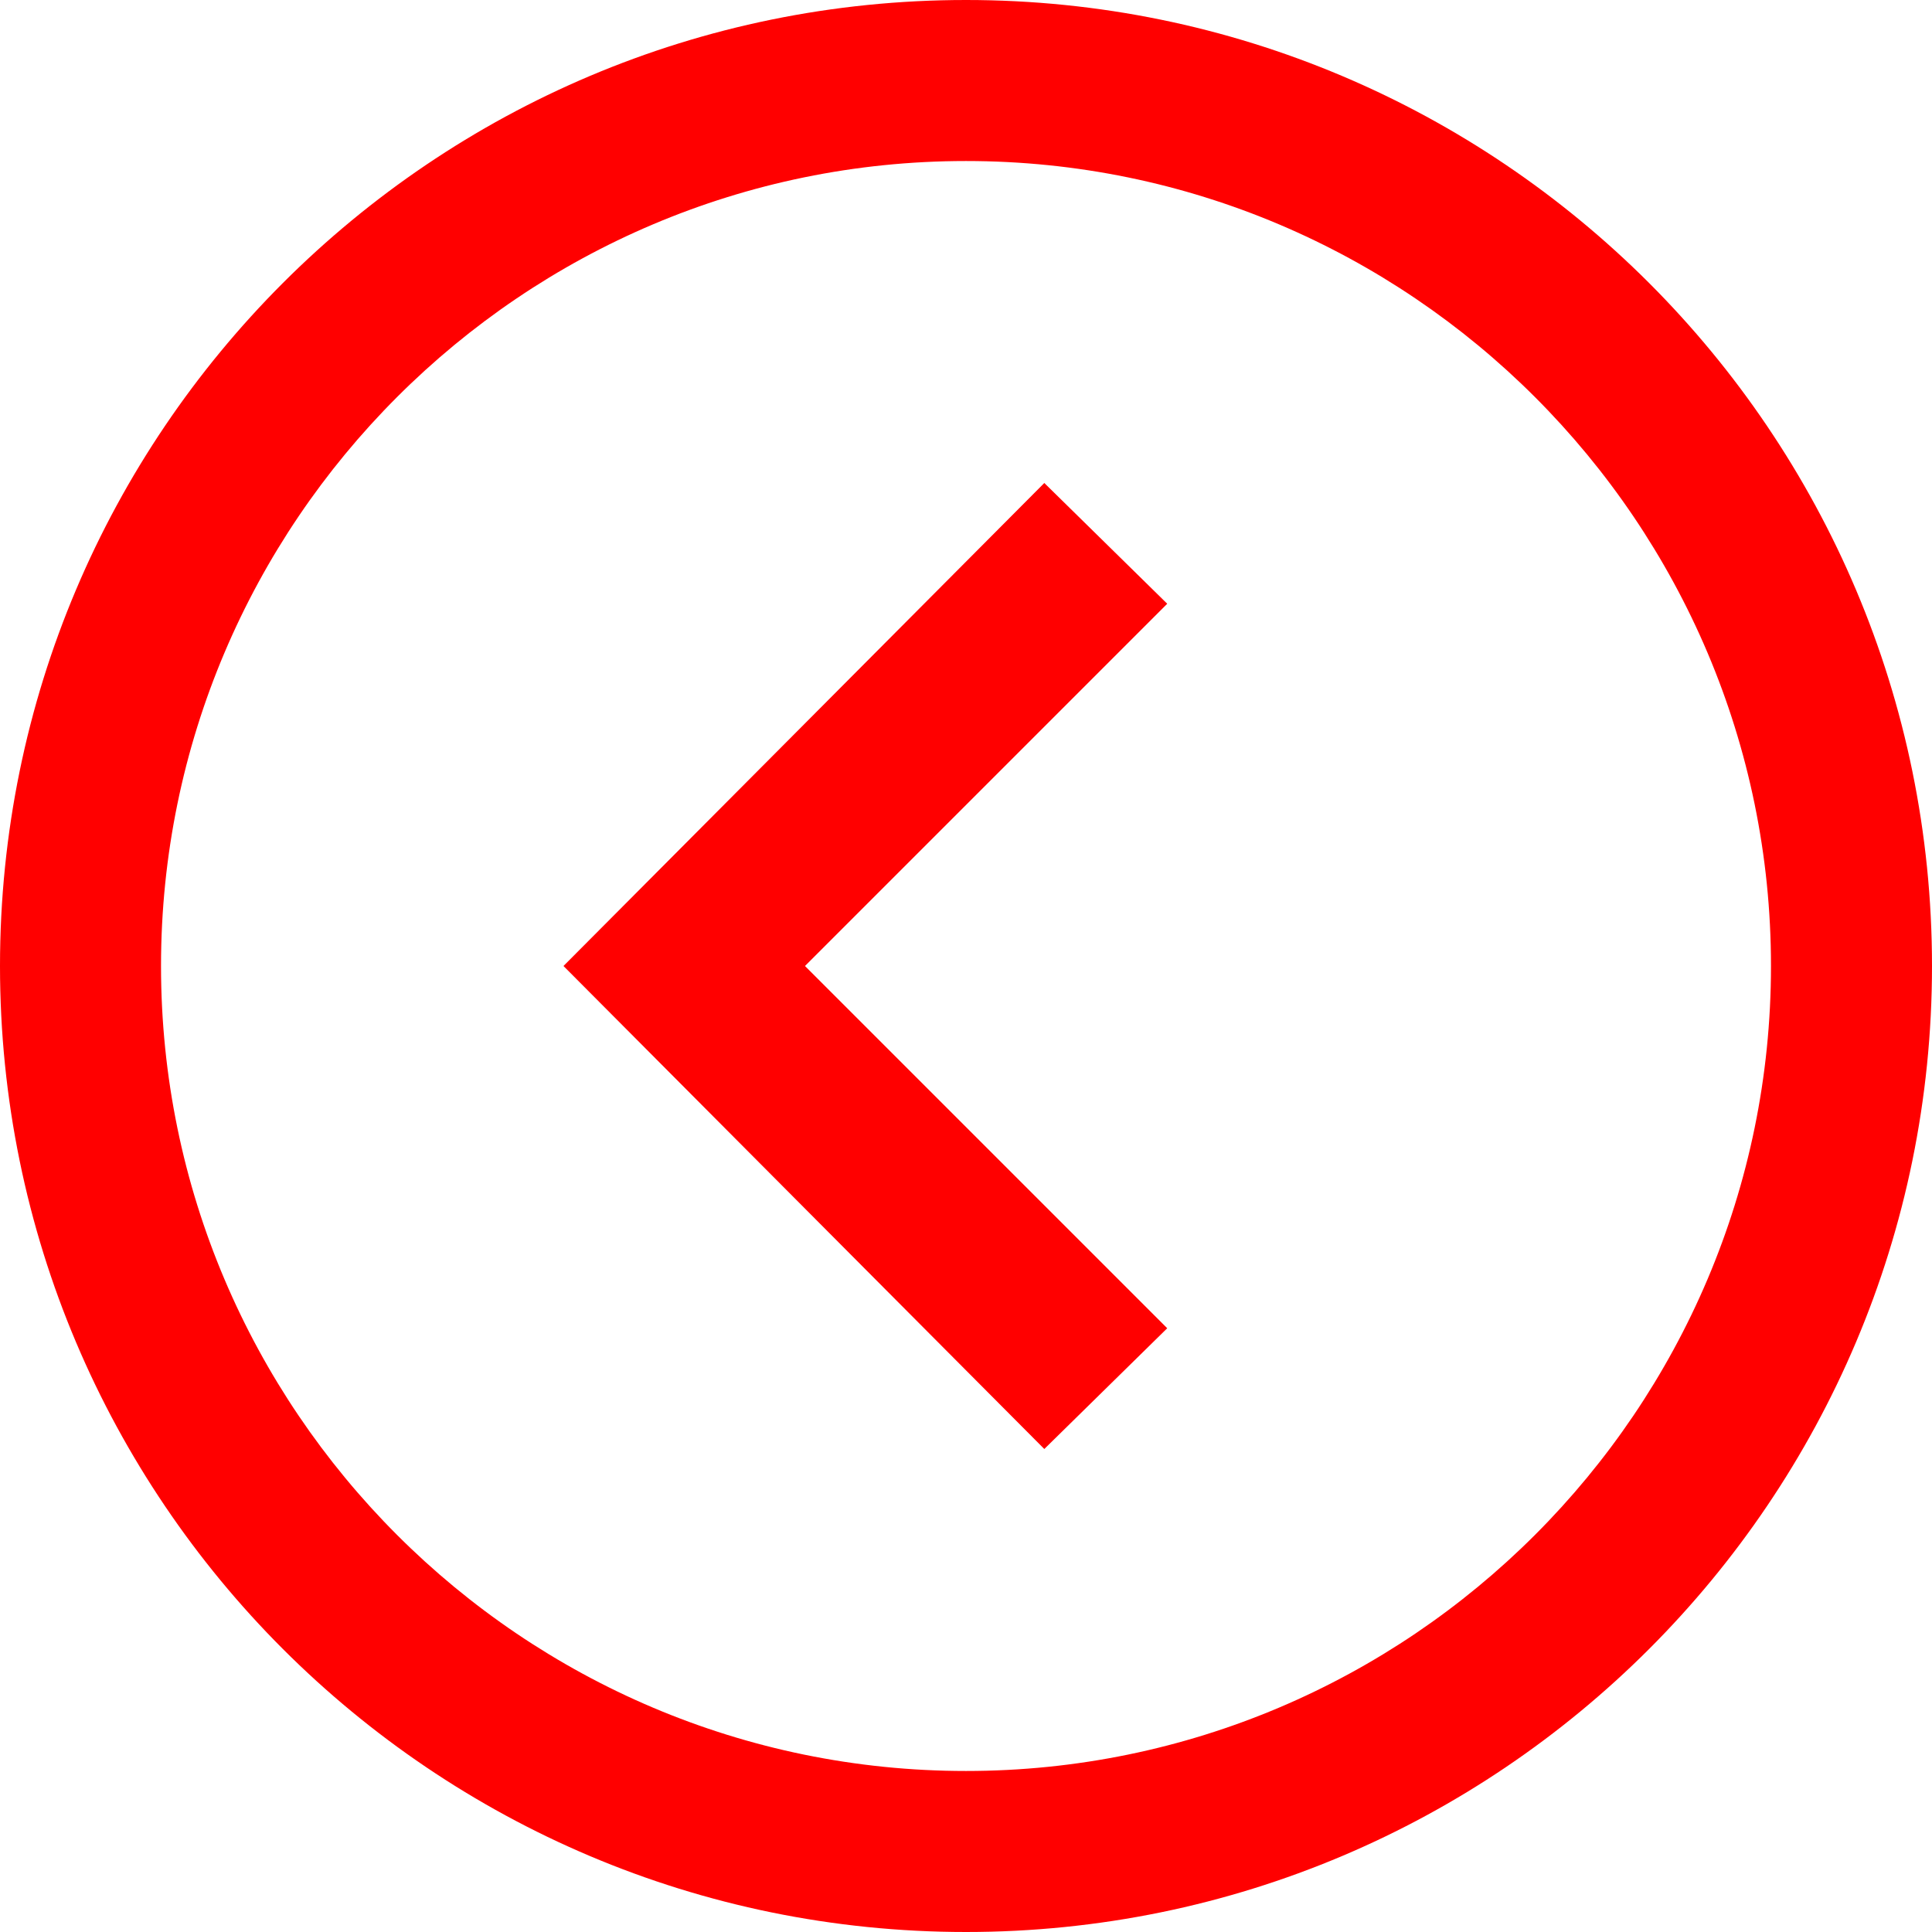 <svg width="32" height="32" viewBox="0 0 32 32" fill="none" xmlns="http://www.w3.org/2000/svg">
<path d="M16 29.333C8.648 29.333 2.667 23.352 2.667 16C2.667 8.648 8.648 2.667 16 2.667C23.352 2.667 29.333 8.648 29.333 16C29.333 23.352 23.352 29.333 16 29.333ZM16 32C24.836 32 32 24.836 32 16C32 7.164 24.836 -9.53674e-07 16 -9.53674e-07C7.164 -9.53674e-07 -9.53674e-07 7.164 -9.53674e-07 16C-9.53674e-07 24.836 7.164 32 16 32ZM13.333 16L19.333 10L17.297 8L9.333 16L17.297 24L19.333 22L13.333 16V16Z" fill="#FF0000"/>
</svg>
